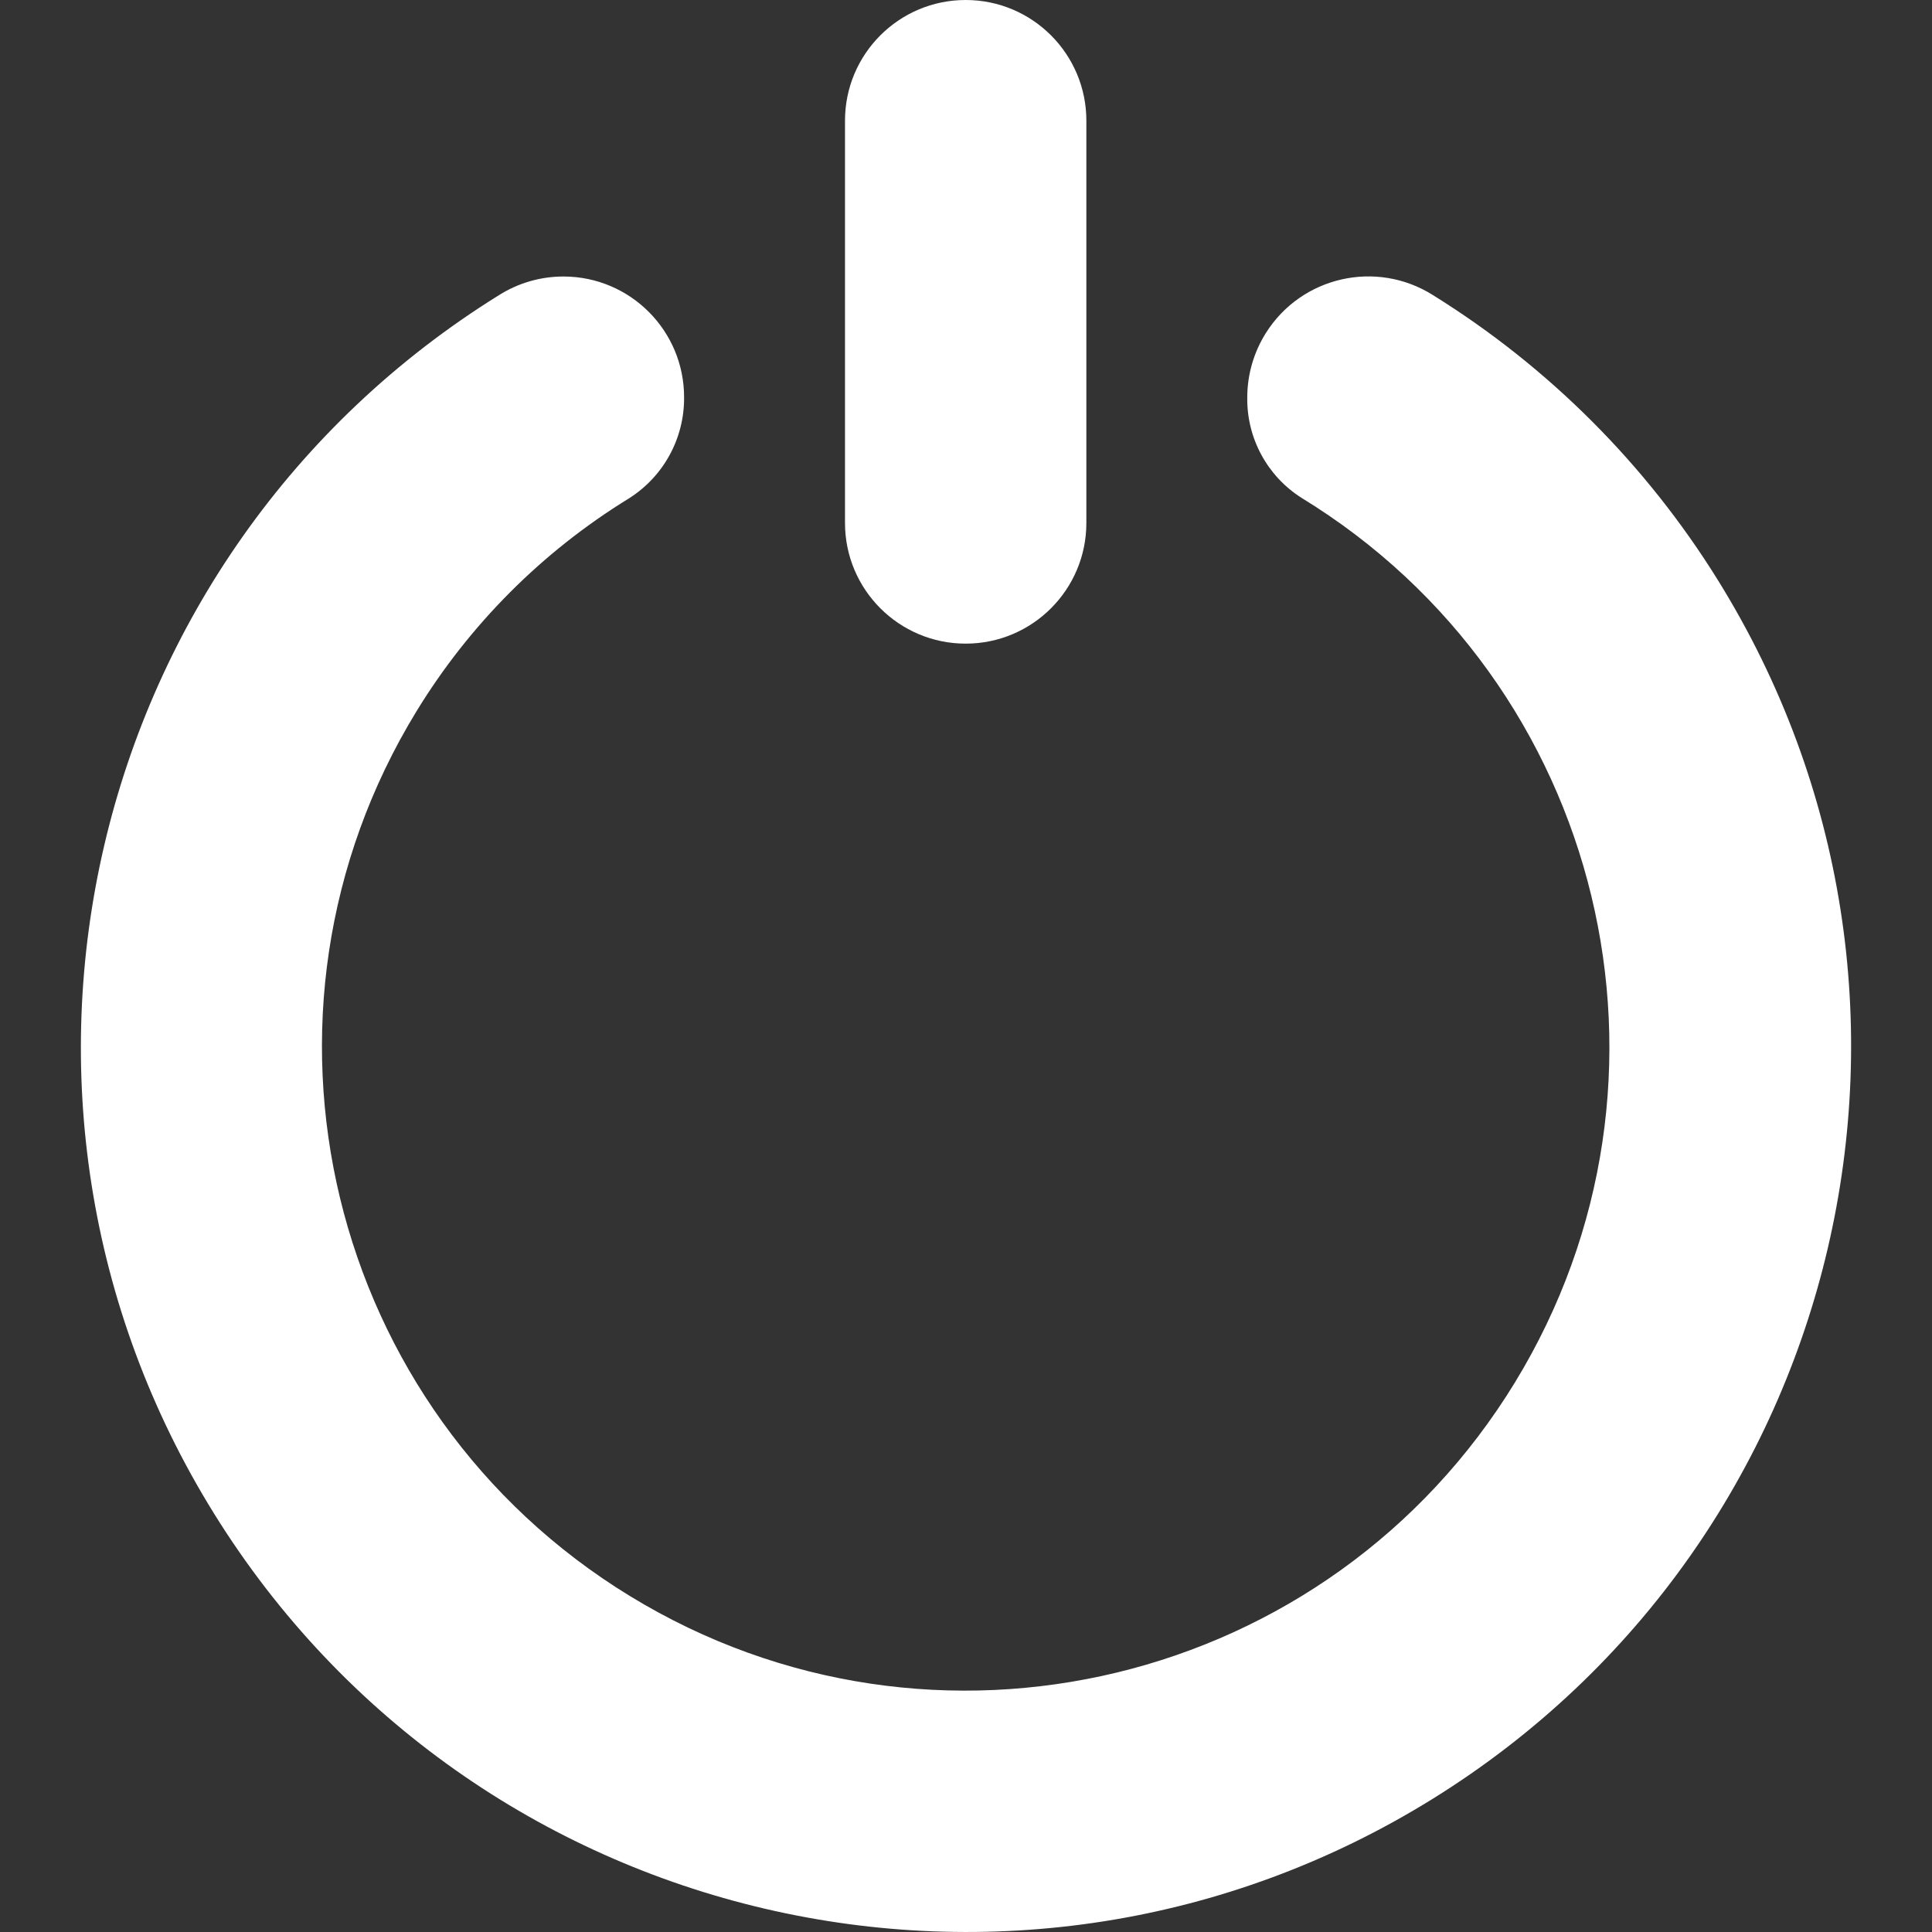 <?xml version="1.0" encoding="UTF-8"?>
<!-- Generator: Adobe Illustrator 25.0.0, SVG Export Plug-In . SVG Version: 6.00 Build 0)  -->
<svg xmlns="http://www.w3.org/2000/svg" xmlns:xlink="http://www.w3.org/1999/xlink" version="1.1" id="Capa_1" x="0px" y="0px" viewBox="0 0 512.292 512.292" style="enable-background:new 0 0 512.292 512.292;" xml:space="preserve" width="512" height="512">
<rect x="0" y="0" width="512.292" height="512.292" fill="#333333" stroke="none"/>
<g>
	<path d="M256.061,0L256.061,0c17.673,0,32,14.327,32,32v106.667c0,17.673-14.327,32-32,32l0,0c-17.673,0-32-14.327-32-32V32   C224.061,14.327,238.387,0,256.061,0z" fill="#FFFFFF"/>
	<path d="M330.727,105.387L330.727,105.387c-0.157,10.742,5.259,20.8,14.315,26.581c80.432,49.143,105.796,154.185,56.652,234.616   S247.51,472.38,167.078,423.237S61.282,269.052,110.426,188.62c14.042-22.982,33.324-42.315,56.269-56.418   c9.211-5.781,14.773-15.92,14.699-26.795l0,0c0.049-17.673-14.238-32.039-31.911-32.088c-6.07-0.017-12.02,1.693-17.155,4.931   C22.233,146.634-11.58,291.318,56.803,401.412s213.067,143.907,323.161,75.524s143.907-213.067,75.524-323.161   c-19.035-30.645-44.879-56.489-75.524-75.524c-14.997-9.461-34.824-4.973-44.285,10.024   C332.447,93.397,330.731,99.33,330.727,105.387z" fill="#FFFFFF"/>
</g>















</svg>
